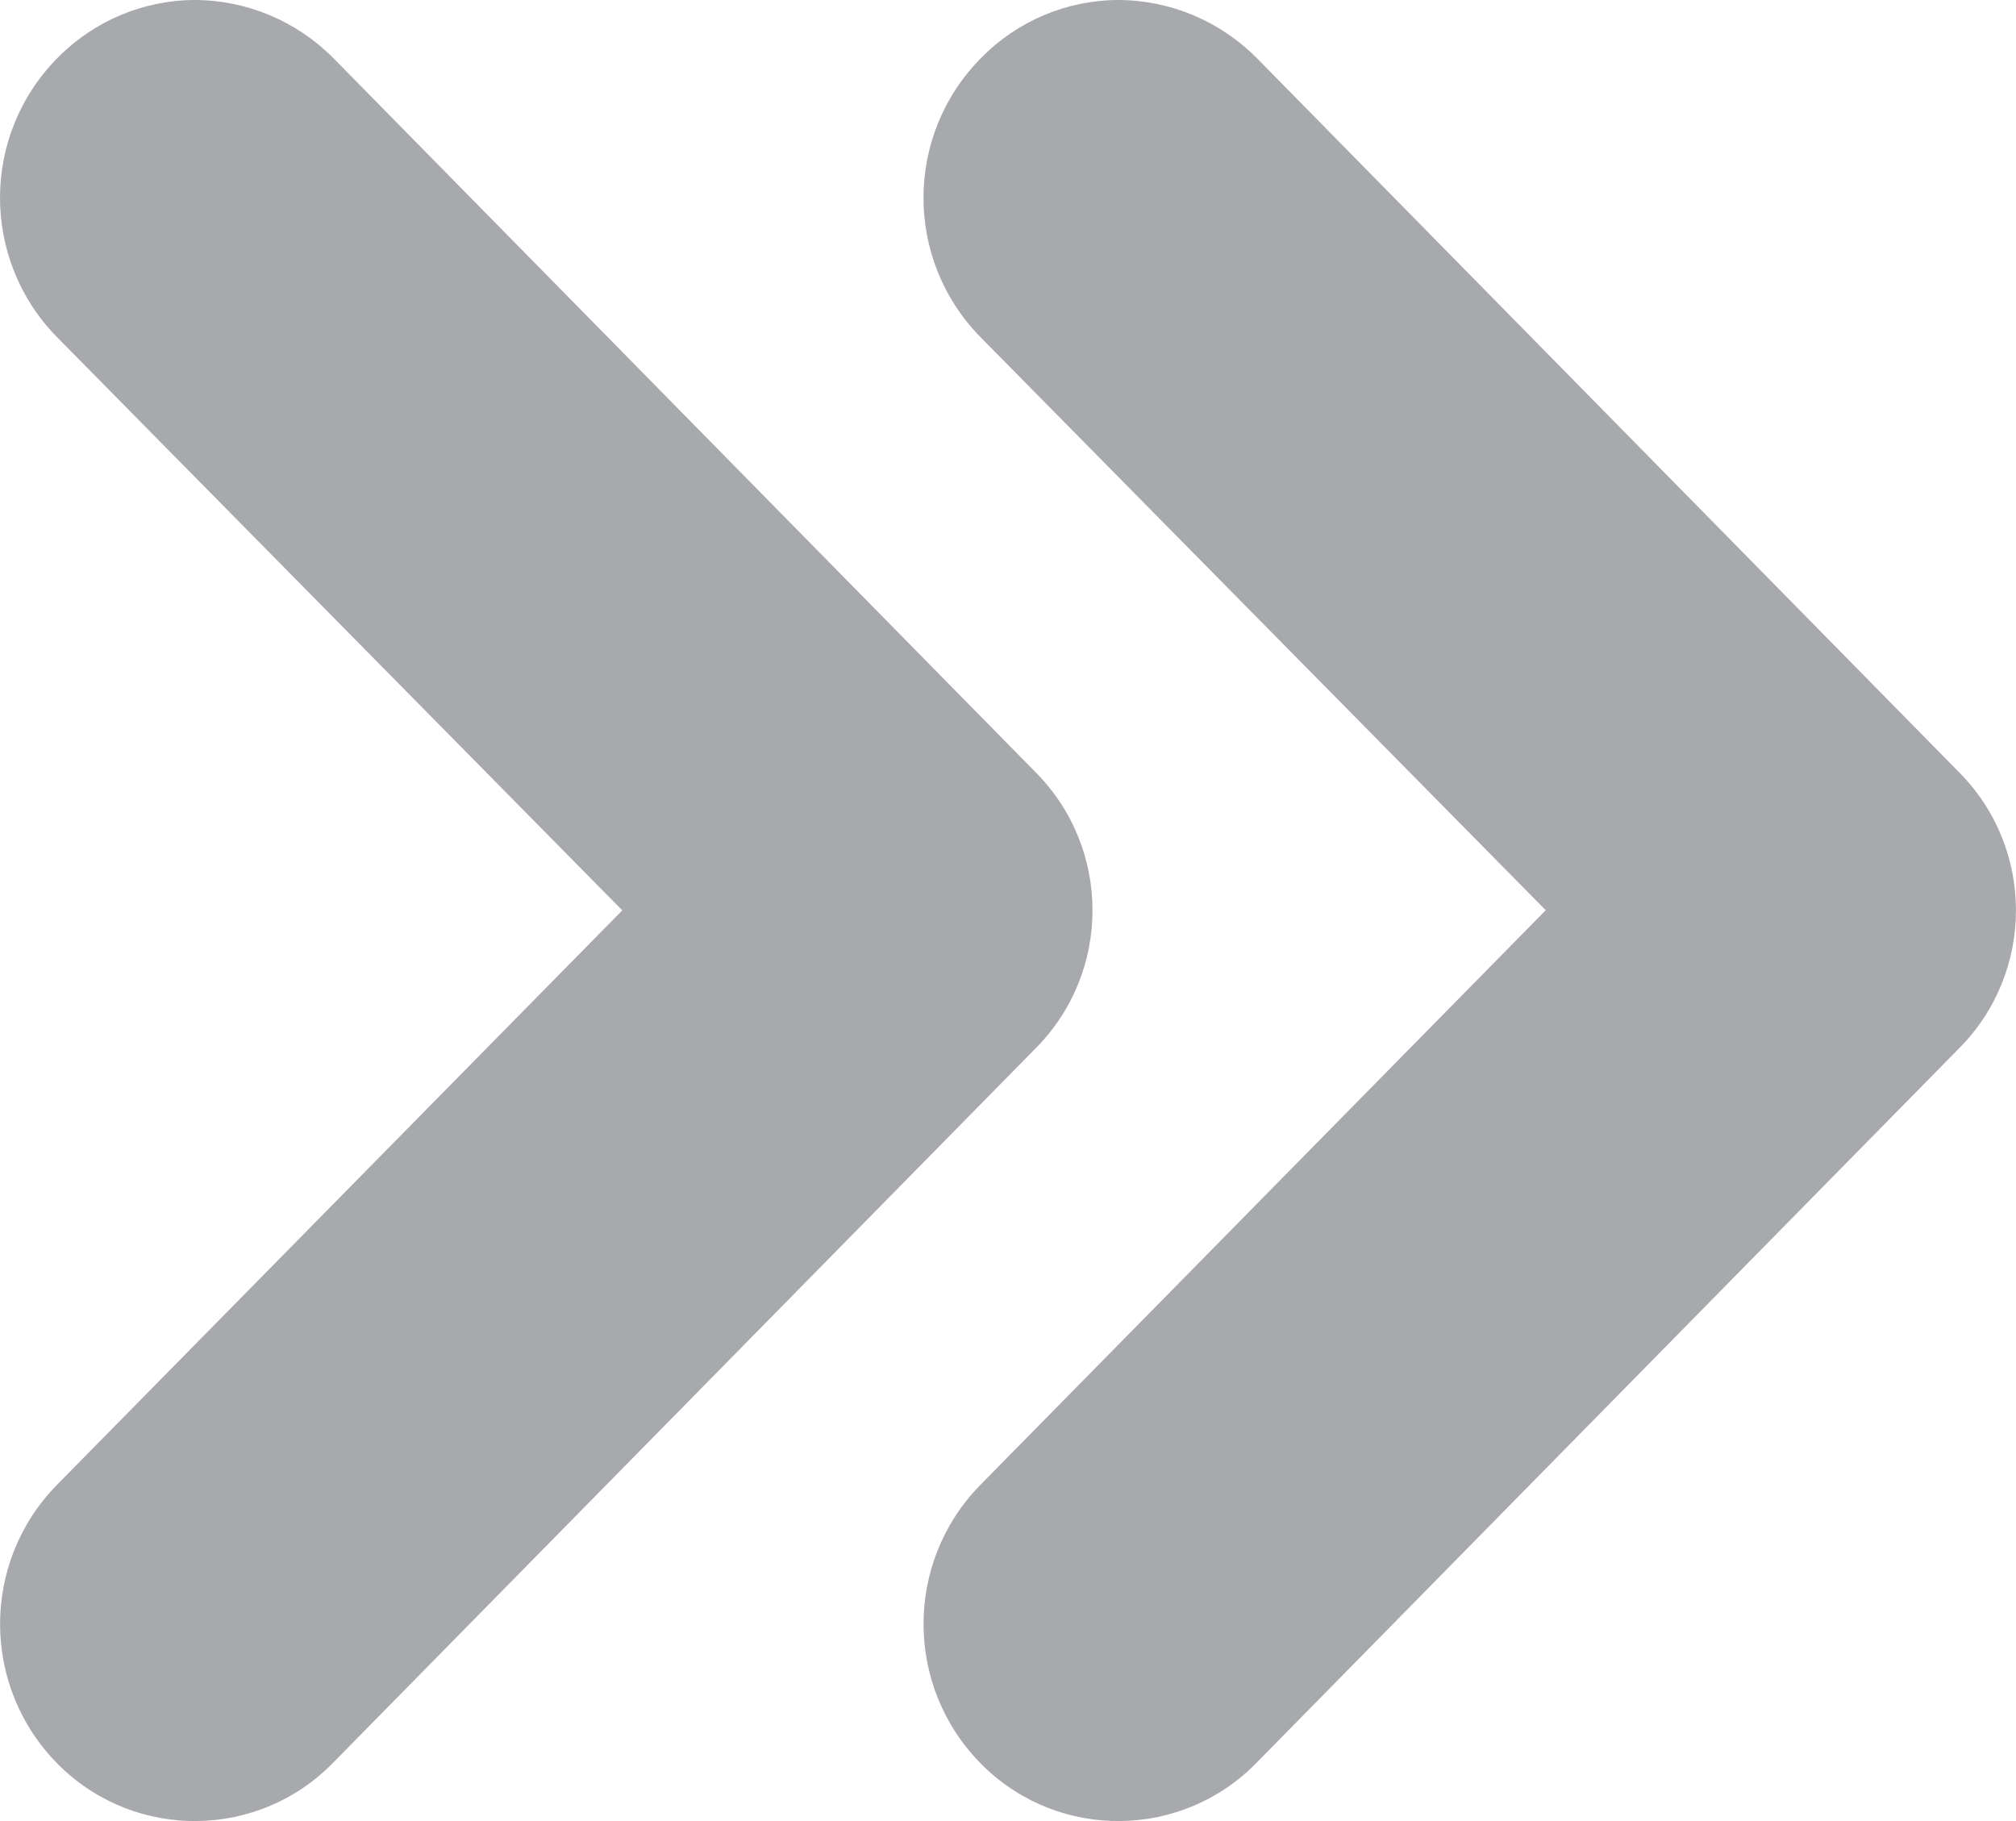 <?xml version="1.0" encoding="utf-8"?>
<!-- Generator: Adobe Illustrator 25.2.3, SVG Export Plug-In . SVG Version: 6.00 Build 0)  -->
<svg version="1.1" id="arrow" xmlns="http://www.w3.org/2000/svg" xmlns:xlink="http://www.w3.org/1999/xlink" x="0px" y="0px"
	 viewBox="0 0 15 13.549" style="enable-background:new 0 0 15 13.549;" xml:space="preserve">
<style type="text/css">
	.st0{fill-rule:evenodd;clip-rule:evenodd;fill:#A8A9AD;}
</style>
<g>
	<path id="arrow-2" class="st0" d="M1.449,0c0.387,0.001,0.758,0.157,1.031,0.432l5.222,5.31
		c0.569,0.569,0.569,1.492,0,2.061l-5.222,5.31c-0.553,0.569-1.463,0.582-2.032,0.029
		c-0.007-0.006-0.013-0.013-0.019-0.019c-0.567-0.572-0.572-1.493-0.01-2.071L4.63,6.773
		L0.419,2.503C-0.143,1.925-0.139,1.004,0.428,0.431C0.697,0.157,1.065,0.001,1.449,0z"/>
	<path id="arrow_copy_5" class="st0" d="M8.32,0C8.708,0.001,9.078,0.157,9.351,0.432l5.222,5.31
		c0.569,0.569,0.569,1.492,0,2.061l-5.222,5.31c-0.553,0.569-1.463,0.582-2.032,0.029
		c-0.007-0.006-0.013-0.013-0.019-0.019c-0.567-0.572-0.572-1.493-0.01-2.071l4.211-4.28
		L7.29,2.503C6.728,1.925,6.732,1.004,7.3,0.431C7.568,0.157,7.936,0.001,8.32,0z"/>
</g>
</svg>
